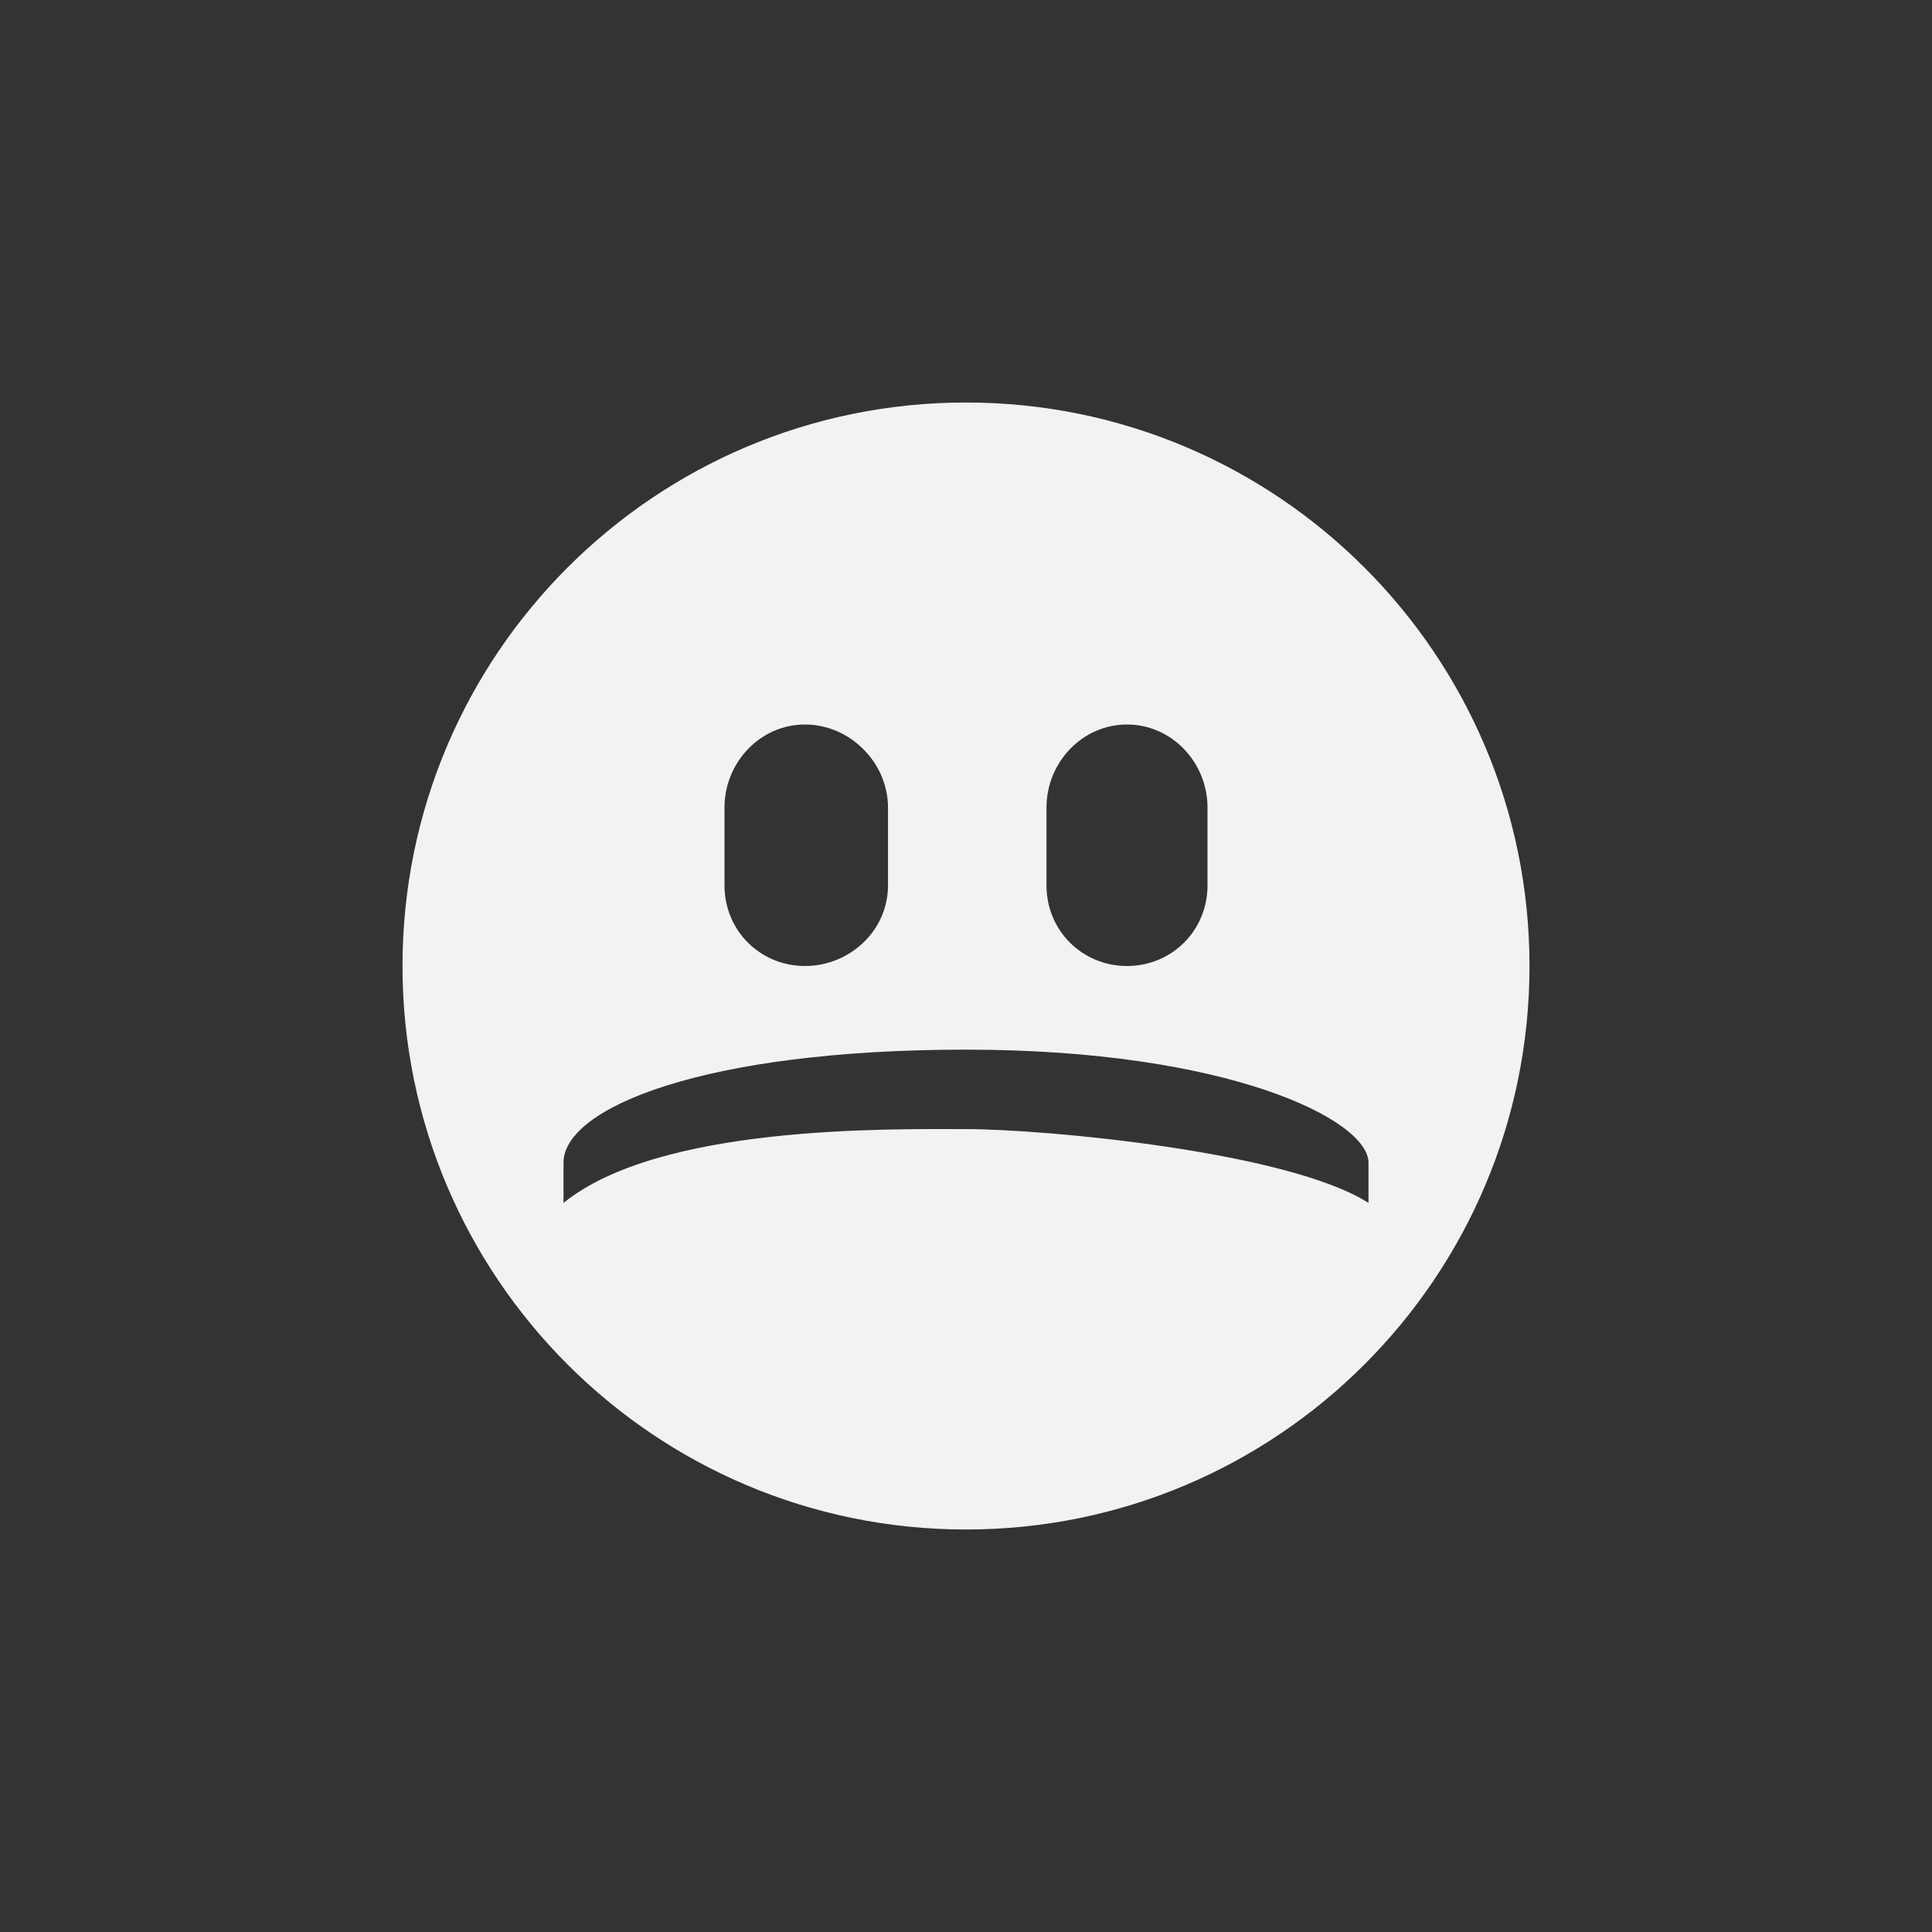 <?xml version="1.0" encoding="UTF-8" standalone="no"?>
<svg
   xmlns:dc="http://purl.org/dc/elements/1.1/"
   xmlns:cc="http://creativecommons.org/ns#"
   xmlns:rdf="http://www.w3.org/1999/02/22-rdf-syntax-ns#"
   xmlns:svg="http://www.w3.org/2000/svg"
   xmlns="http://www.w3.org/2000/svg"
   width="16"
   height="16"
   version="1.1"
	 viewBox="-4 -4 24 24"

   id="svg7384">
  <rect x="-4" y="-4" width="24" height="24" fill="#333333" stroke="none"/>
  <title
     id="title9167">Gnome Symbolic Icon Theme</title>
  <defs
     id="defs7386" />
  <g
     style="display:inline"
     id="layer9"
     transform="translate(-461,-519)" />
  <g
     id="layer10"
     transform="translate(-461,-519)" />
  <g
     id="layer11"
     transform="translate(-461,-519)" />
  <g
     id="layer13"
     transform="translate(-461,-519)" />
  <g
     id="layer14"
     transform="translate(-461,-519)" />
  <g
     style="display:inline"
     id="layer15"
     transform="translate(-461,-519)" />
  <g
     style="display:inline"
     id="g71291"
     transform="translate(-461,-519)">
    <path
       style="fill:#f1f2f2;fill-opacity:1;stroke:none"
       id="path71360"
       d="m 469,520 c -3.866,0 -7,3.134 -7,7 0,3.866 3.134,7 7,7 3.866,0 7,-3.134 7,-7 0,-3.866 -3.134,-7 -7,-7 z m -2,4 c 0.558,0 1.031,0.473 1.031,1.031 v 0.969 c 0,0.558 -0.473,1 -1.031,1 -0.558,0 -1,-0.442 -1,-1 v -0.969 c 0,-0.558 0.442,-1.031 1,-1.031 z m 4,0 c 0.558,0 1,0.473 1,1.031 v 0.969 c 0,0.558 -0.442,1 -1,1 -0.558,0 -1,-0.442 -1,-1 v -0.969 c 0,-0.558 0.442,-1.031 1,-1.031 z m 3,5.943 c -0.997,-0.637 -4.016,-0.917 -5,-0.917 -0.984,0 -3.805,-0.051 -5,0.917 v -0.5 c 0,-0.681 1.744,-1.404 5,-1.404 3.256,0 5,0.872 5,1.404 z" />
  </g>
  <g
     style="display:inline"
     id="g4953"
     transform="translate(-461,-519)" />
  <g
     style="display:inline"
     id="layer12"
     transform="translate(-461,-519)" />
</svg>
